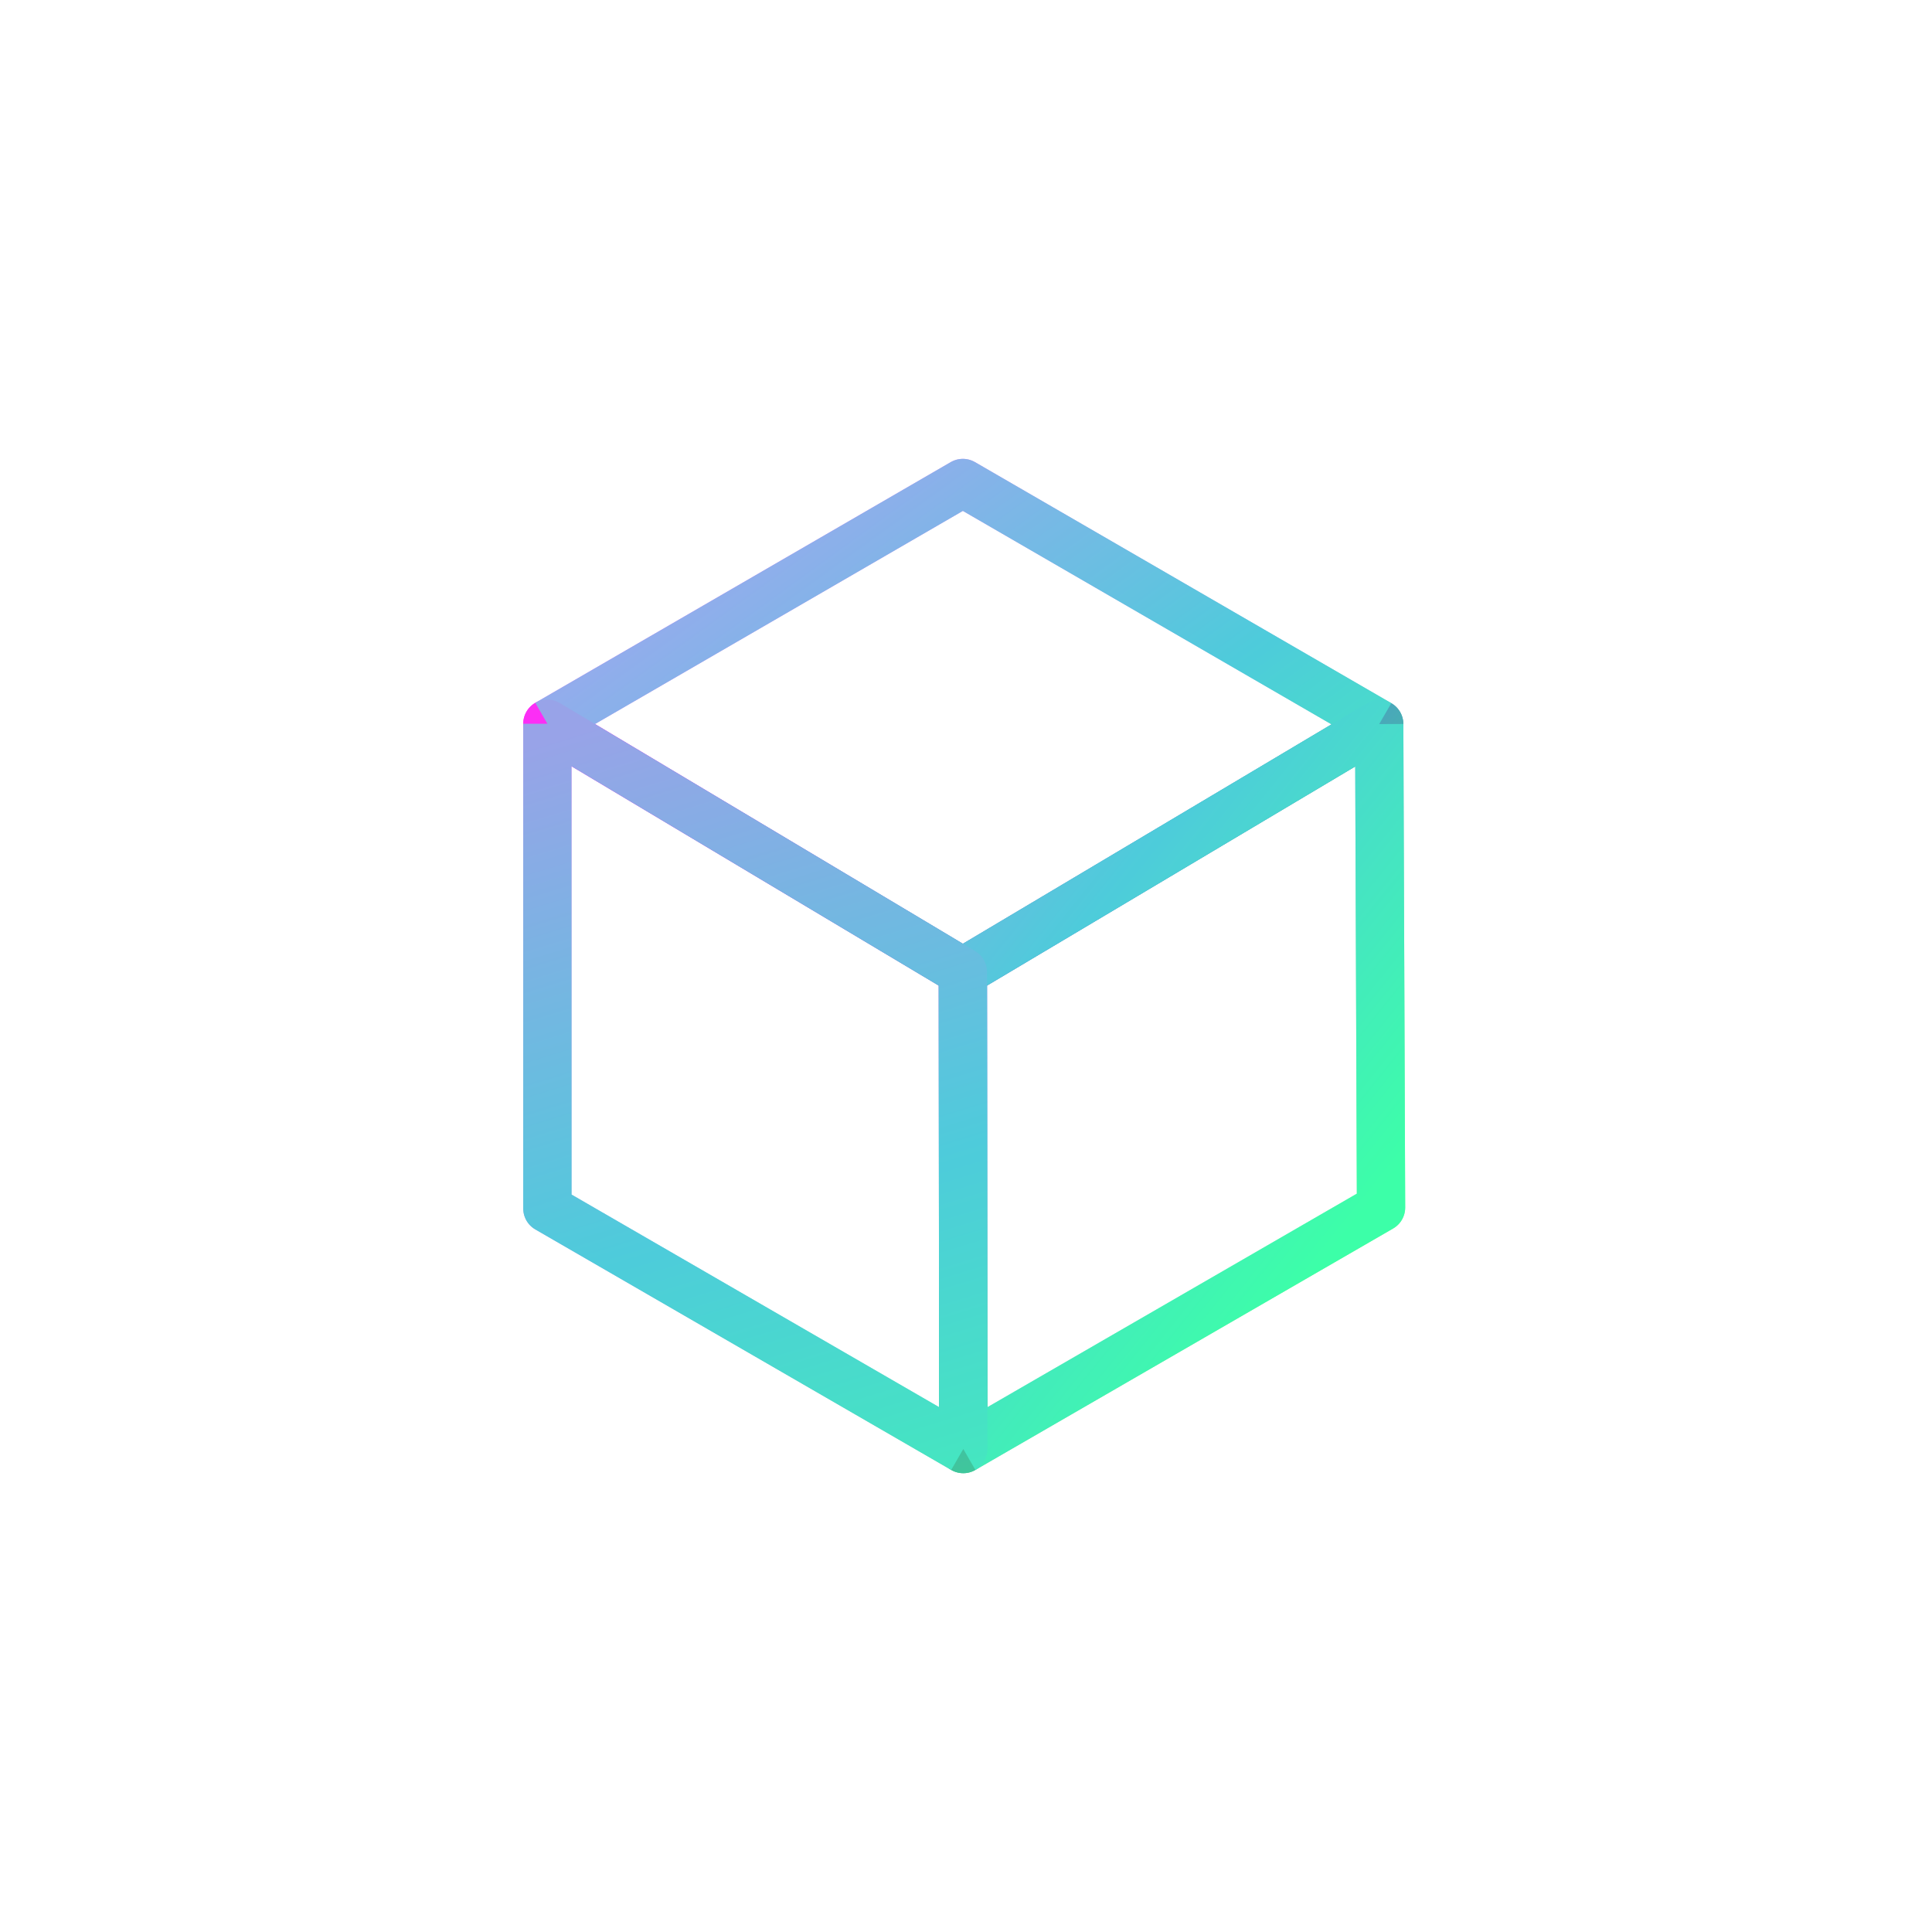 <svg width="40" height="40" viewBox="0 0 40 40" fill="none" xmlns="http://www.w3.org/2000/svg">
<path d="M19.935 10L28.555 14.991L19.935 20.121L11.333 14.984L19.935 10Z" stroke="url(#paint0_linear_1783_35921)" stroke-miterlimit="10" stroke-linejoin="round"/>
<path d="M19.944 30.001L28.593 25.002L28.555 14.992L19.935 20.122L19.944 30.001Z" stroke="url(#paint1_linear_1783_35921)" stroke-miterlimit="10" stroke-linejoin="round"/>
<path d="M11.333 25.021V14.984L19.935 20.122L19.944 30.001L11.333 25.021Z" stroke="url(#paint2_linear_1783_35921)" stroke-miterlimit="10" stroke-linejoin="round"/>
<path d="M28.555 14.991L19.935 10L11.333 14.984M28.555 14.991L19.935 20.121M28.555 14.991L28.593 25.001L19.944 30M19.935 20.121L11.333 14.984M19.935 20.121L19.944 30M11.333 14.984V25.02L19.944 30" stroke="#49FFDE" stroke-opacity="0.56" stroke-miterlimit="10" stroke-linejoin="round" style="mix-blend-mode:soft-light"/>
<defs>
<linearGradient id="paint0_linear_1783_35921" x1="15.612" y1="11.389" x2="25.398" y2="24.873" gradientUnits="userSpaceOnUse">
<stop stop-color="#F043FF"/>
<stop offset="0.461" stop-color="#5489D8"/>
<stop offset="1" stop-color="#2CFF64"/>
</linearGradient>
<linearGradient id="paint1_linear_1783_35921" x1="20" y1="10.668" x2="32.087" y2="20.36" gradientUnits="userSpaceOnUse">
<stop stop-color="#FC2EF5"/>
<stop offset="0.461" stop-color="#5489D8"/>
<stop offset="1" stop-color="#2CFF64"/>
</linearGradient>
<linearGradient id="paint2_linear_1783_35921" x1="22.333" y1="12.001" x2="29.055" y2="33.868" gradientUnits="userSpaceOnUse">
<stop stop-color="#FC2EF5"/>
<stop offset="0.461" stop-color="#5489D8"/>
<stop offset="1" stop-color="#2CFF64"/>
</linearGradient>
</defs>
</svg>

